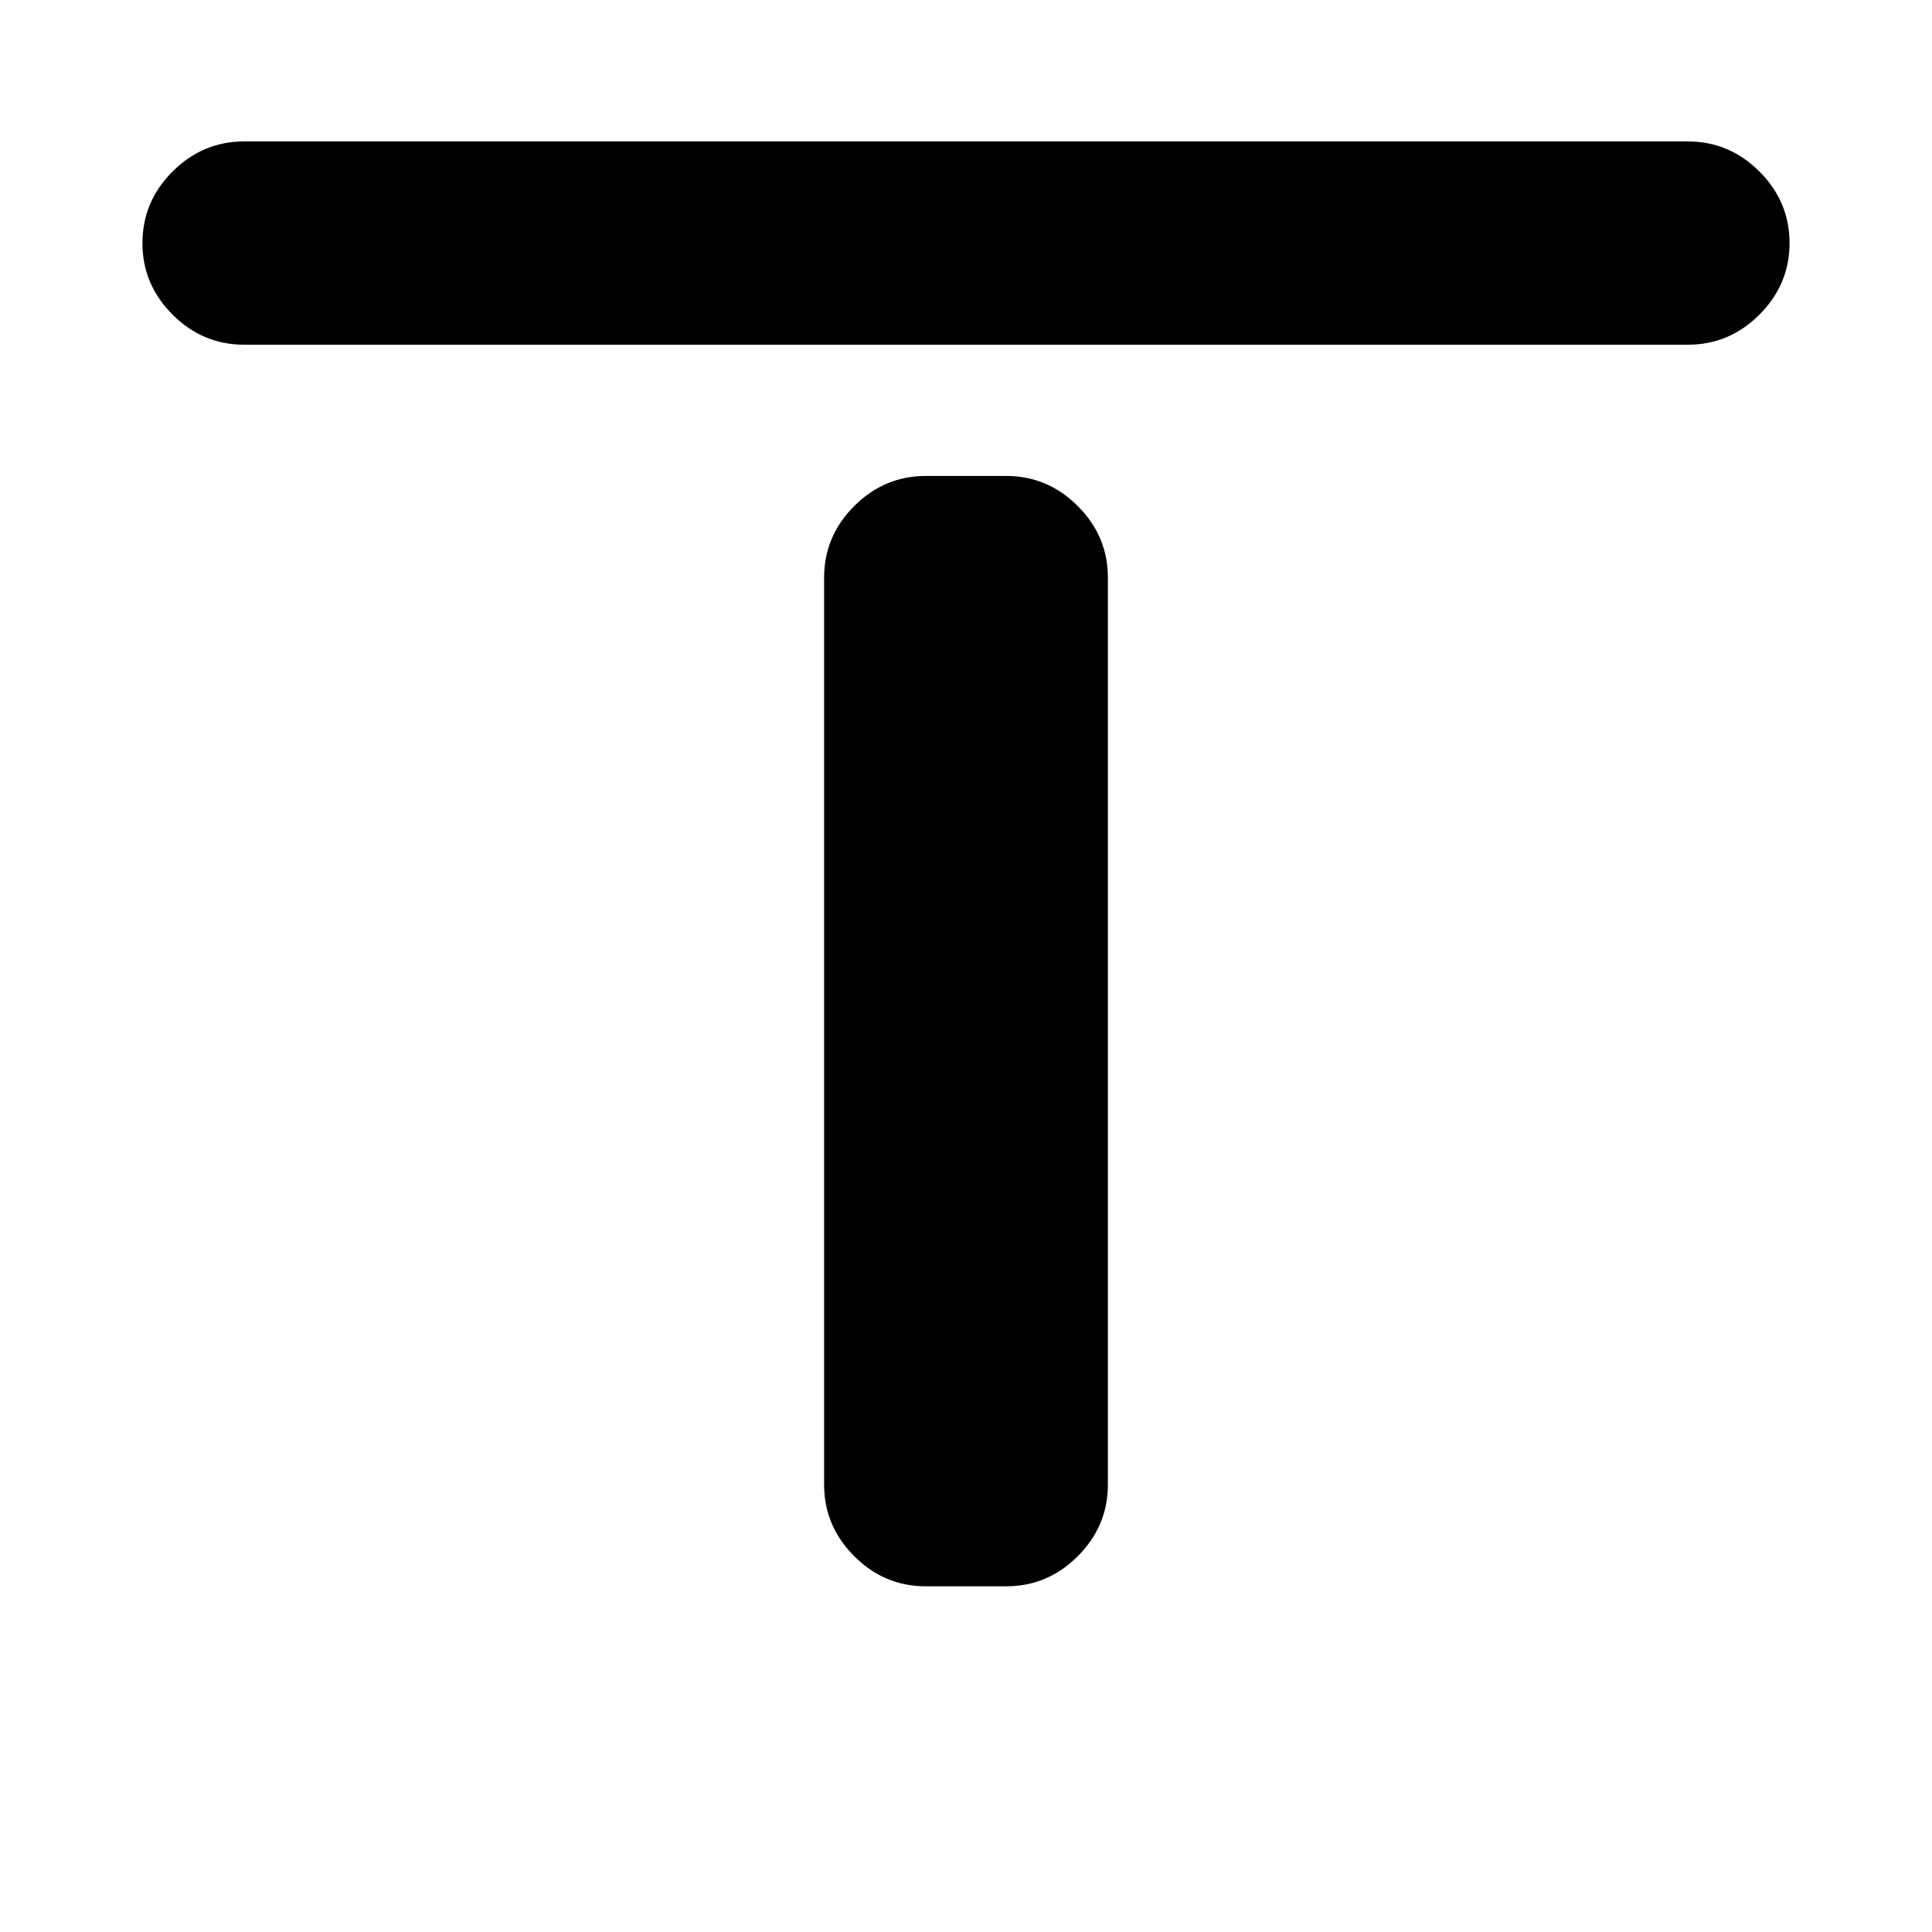 <svg xmlns="http://www.w3.org/2000/svg" height="24" viewBox="0 -960 960 960" width="24"><path d="M121.28-788.72q-20.58 0-35.54-14.95-14.96-14.96-14.96-35.55 0-20.58 14.96-35.54t35.54-14.96h717.44q20.58 0 35.54 14.96t14.96 35.54q0 20.59-14.96 35.55-14.96 14.95-35.54 14.95H121.28ZM460-171.78q-20.59 0-35.54-14.96-14.96-14.96-14.96-35.54V-673q0-20.59 14.96-35.54Q439.41-723.5 460-723.5h40q20.59 0 35.54 14.96Q550.5-693.59 550.5-673v450.72q0 20.58-14.96 35.54-14.95 14.96-35.54 14.96h-40Z"/></svg>